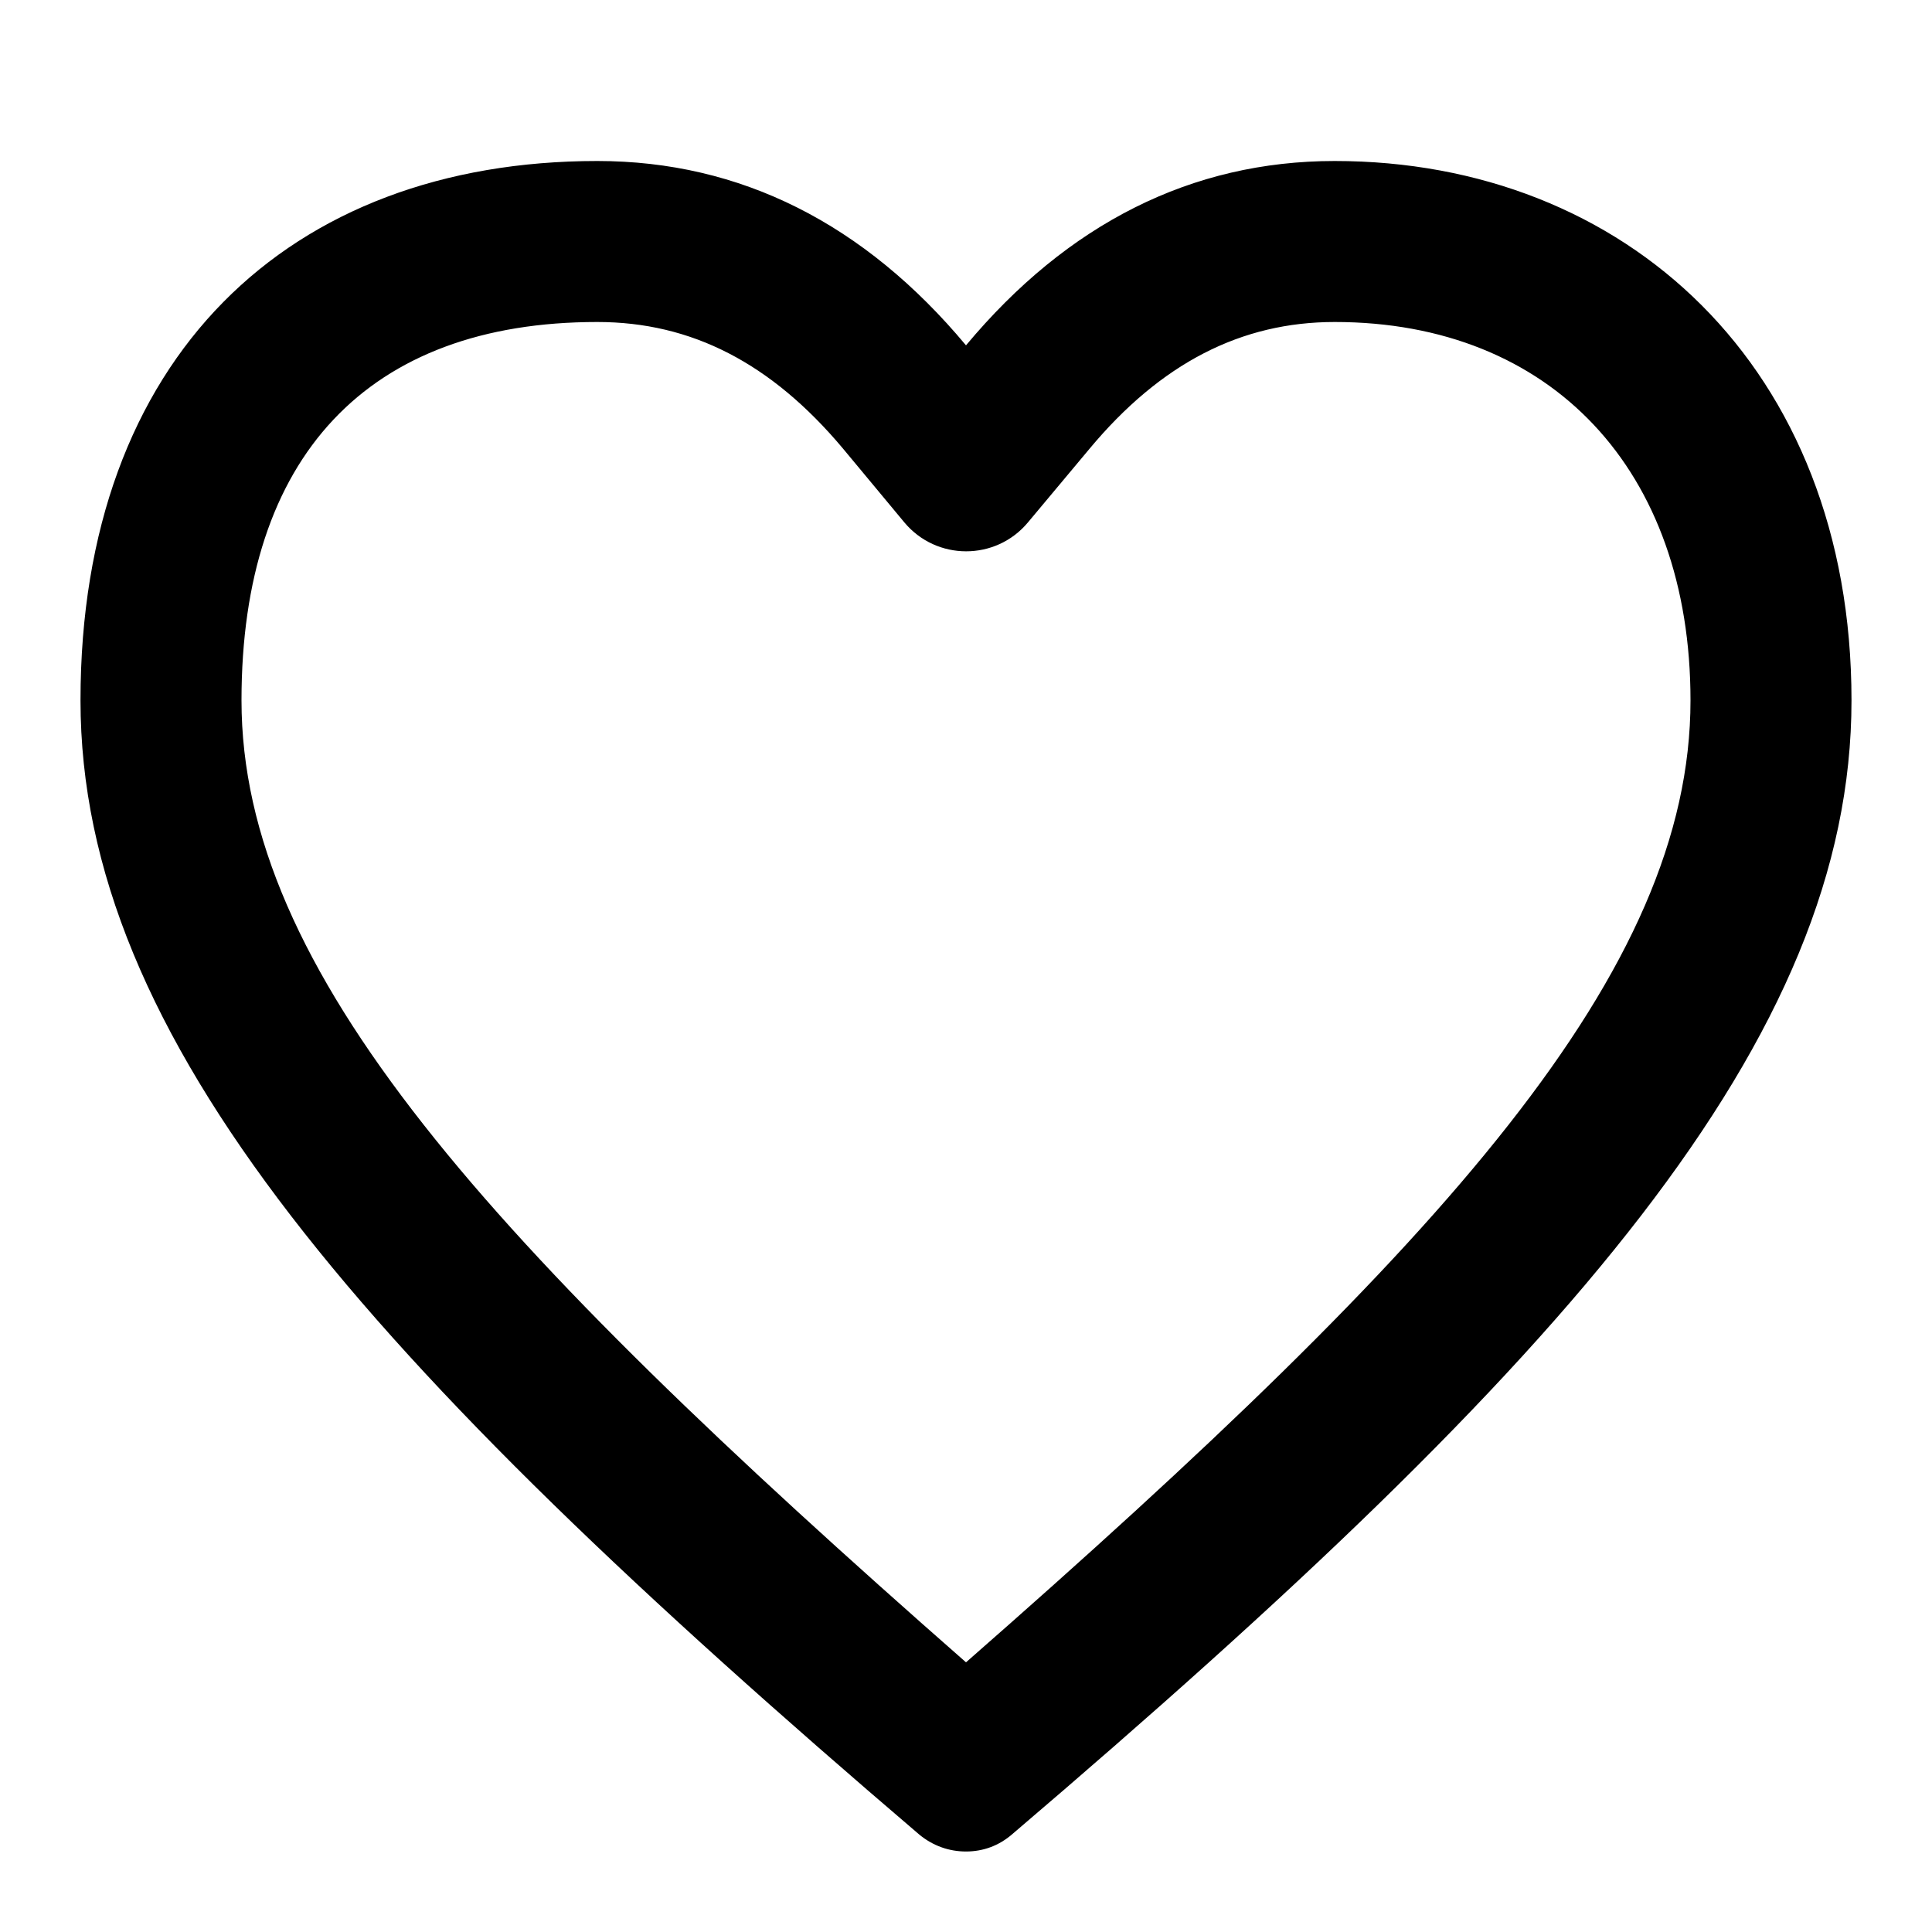 <svg width="24" height="24" viewBox="0 0 24 24"  xmlns="http://www.w3.org/2000/svg">
<path d="M16.58 4C19.27 4 21 5.84 21 8.7C21 12.06 17.97 15.42 12 20.65C6.03 15.41 3 12.06 3 8.7C3 5.67 4.57 4 7.42 4C8.59 4 9.58 4.51 10.47 5.57L11.233 6.488C11.632 6.968 12.369 6.969 12.769 6.49L13.53 5.58C14.42 4.51 15.42 4 16.58 4ZM16.58 2C14.8 2 13.26 2.78 12 4.29C10.74 2.78 9.2 2 7.42 2C3.59 2 1 4.44 1 8.7C1 12.9 4.5 16.88 11.42 22.79C11.59 22.93 11.79 23 12 23C12.21 23 12.41 22.93 12.58 22.78C19.5 16.88 23 12.9 23 8.7C23 4.55 20.18 2 16.58 2Z" />
</svg>
